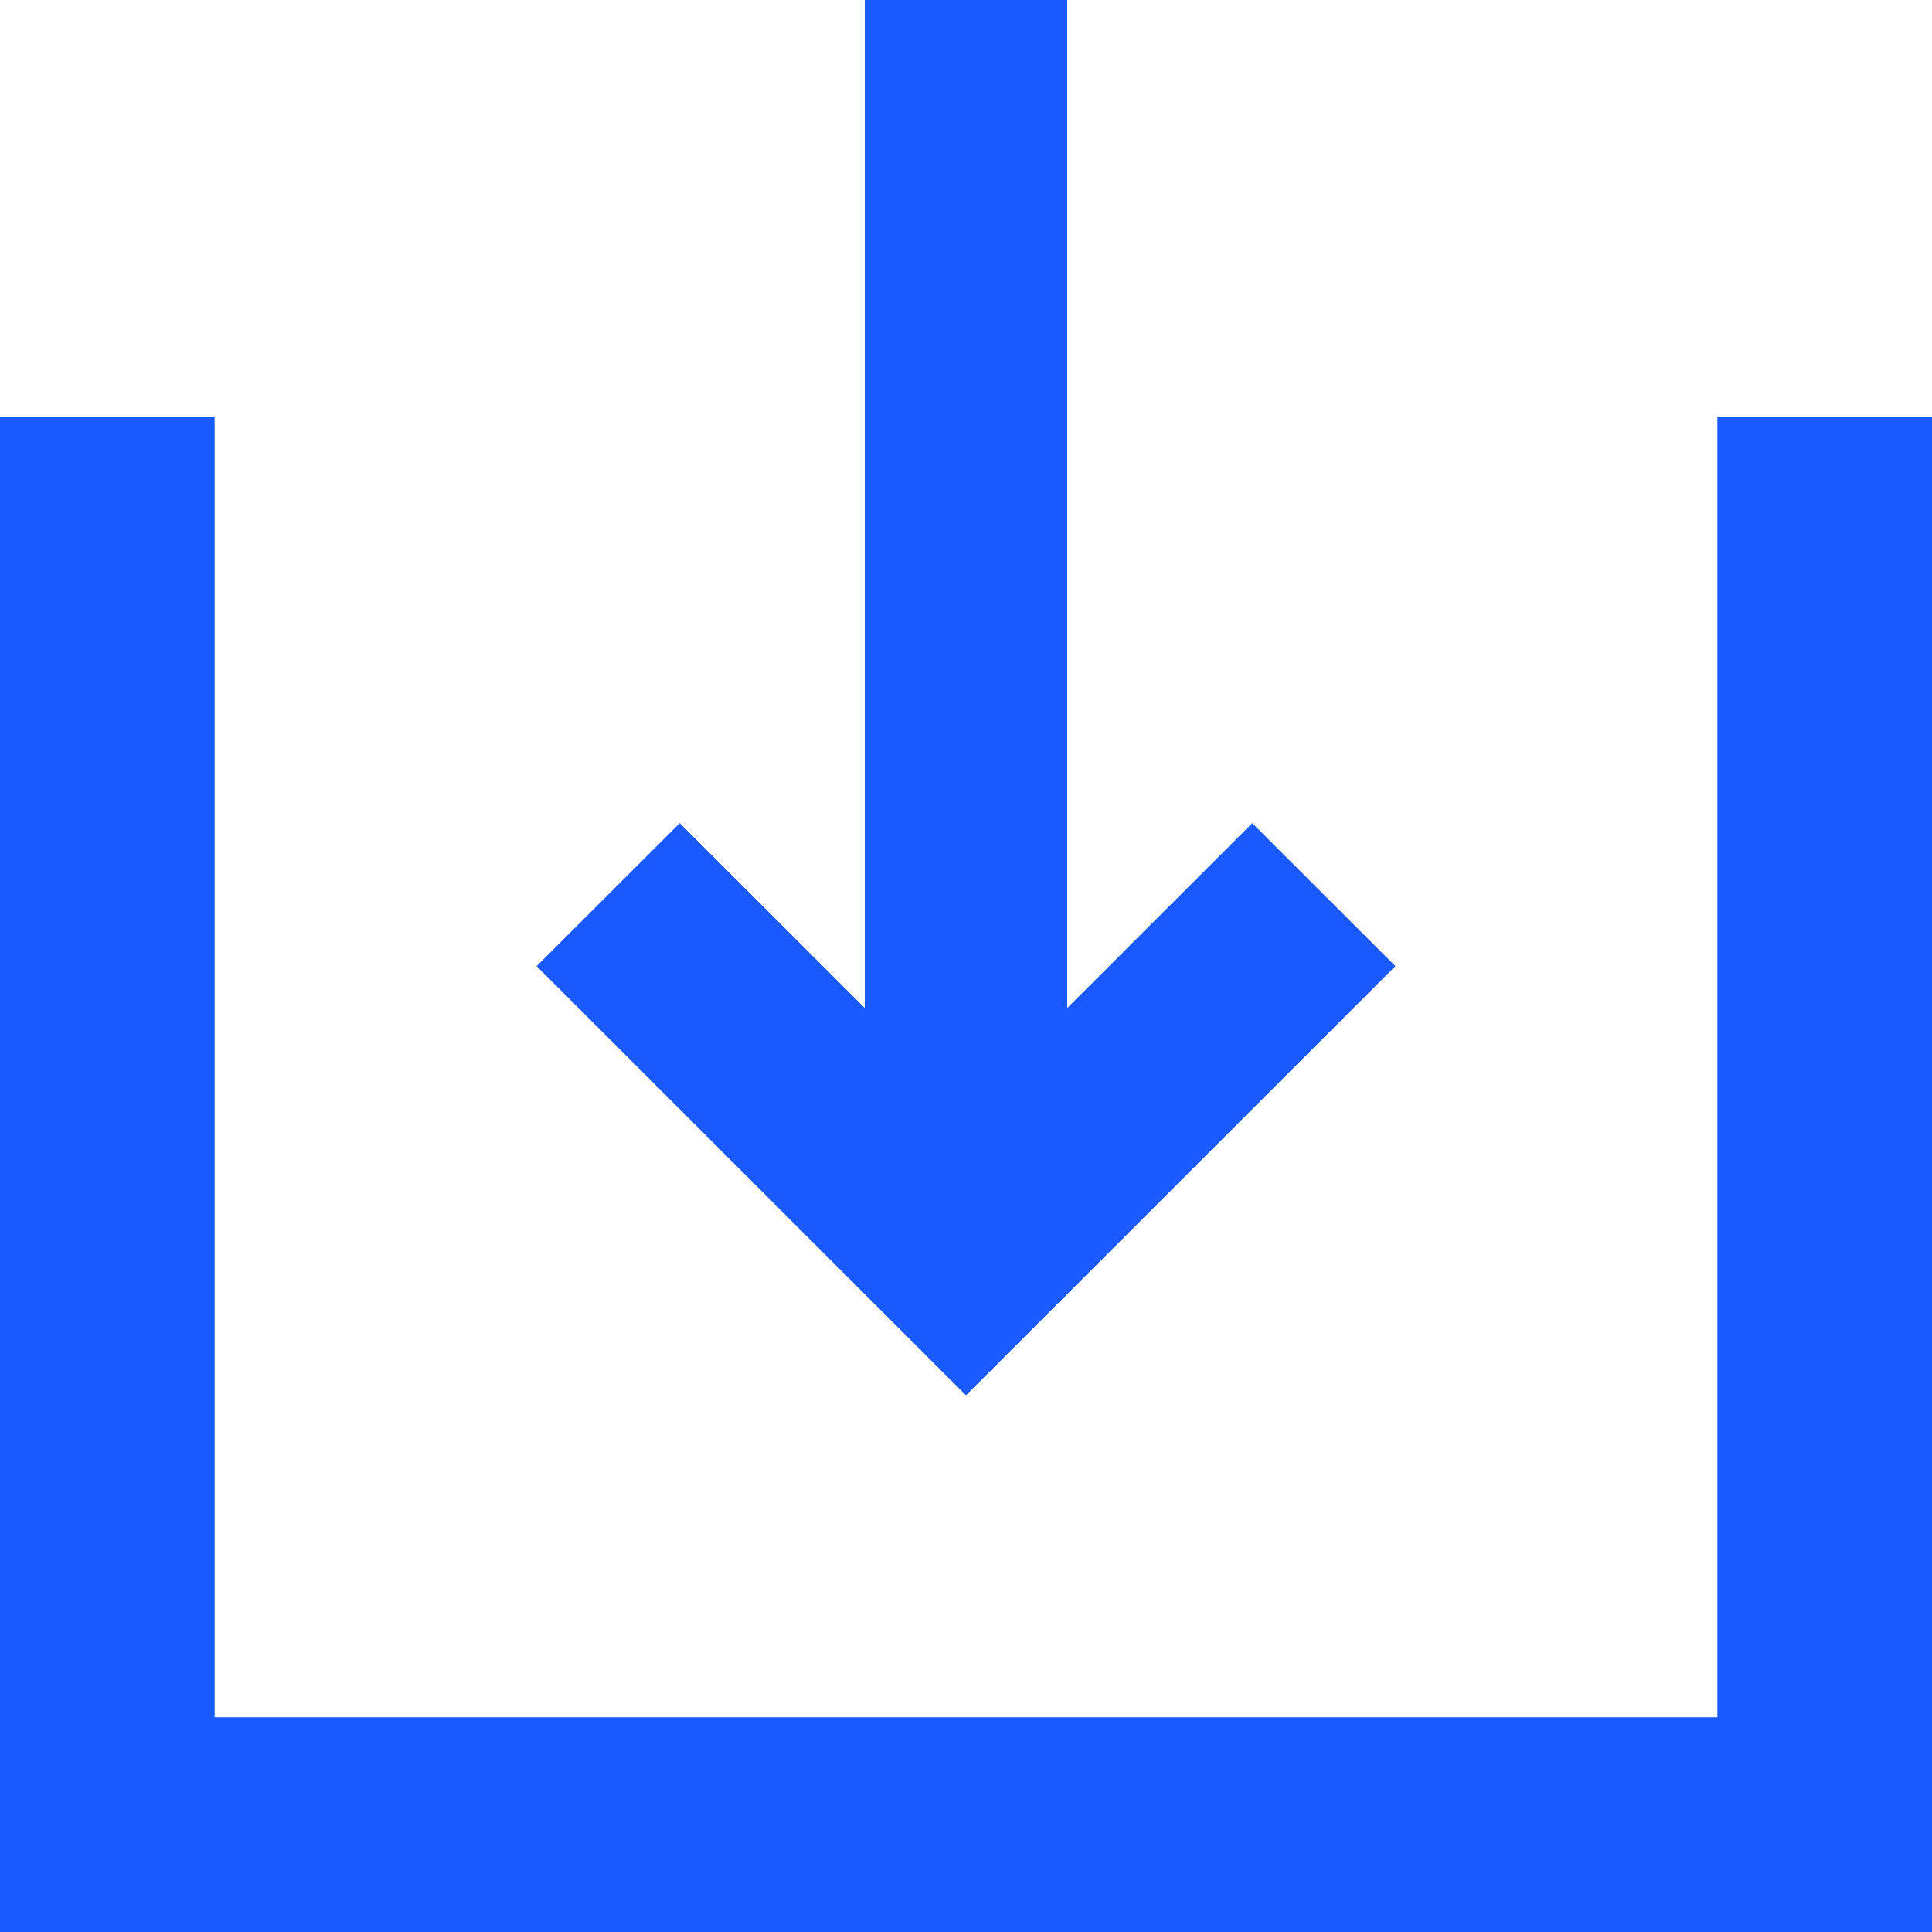 <svg preserveAspectRatio="none" width="100%" height="100%" overflow="visible" style="display: block;" viewBox="0 0 12 12" fill="none" xmlns="http://www.w3.org/2000/svg">
<path id="IconShape" fill-rule="evenodd" clip-rule="evenodd" d="M8.667 6.001L7.778 5.113L6.629 6.261V0H5.371V6.261L4.222 5.113L3.333 6.001L6 8.667L8.667 6.001ZM10.667 2.588V10.667H1.333V2.588H0V12H12V2.588H10.667Z" fill="#195AFE"/>
</svg>
